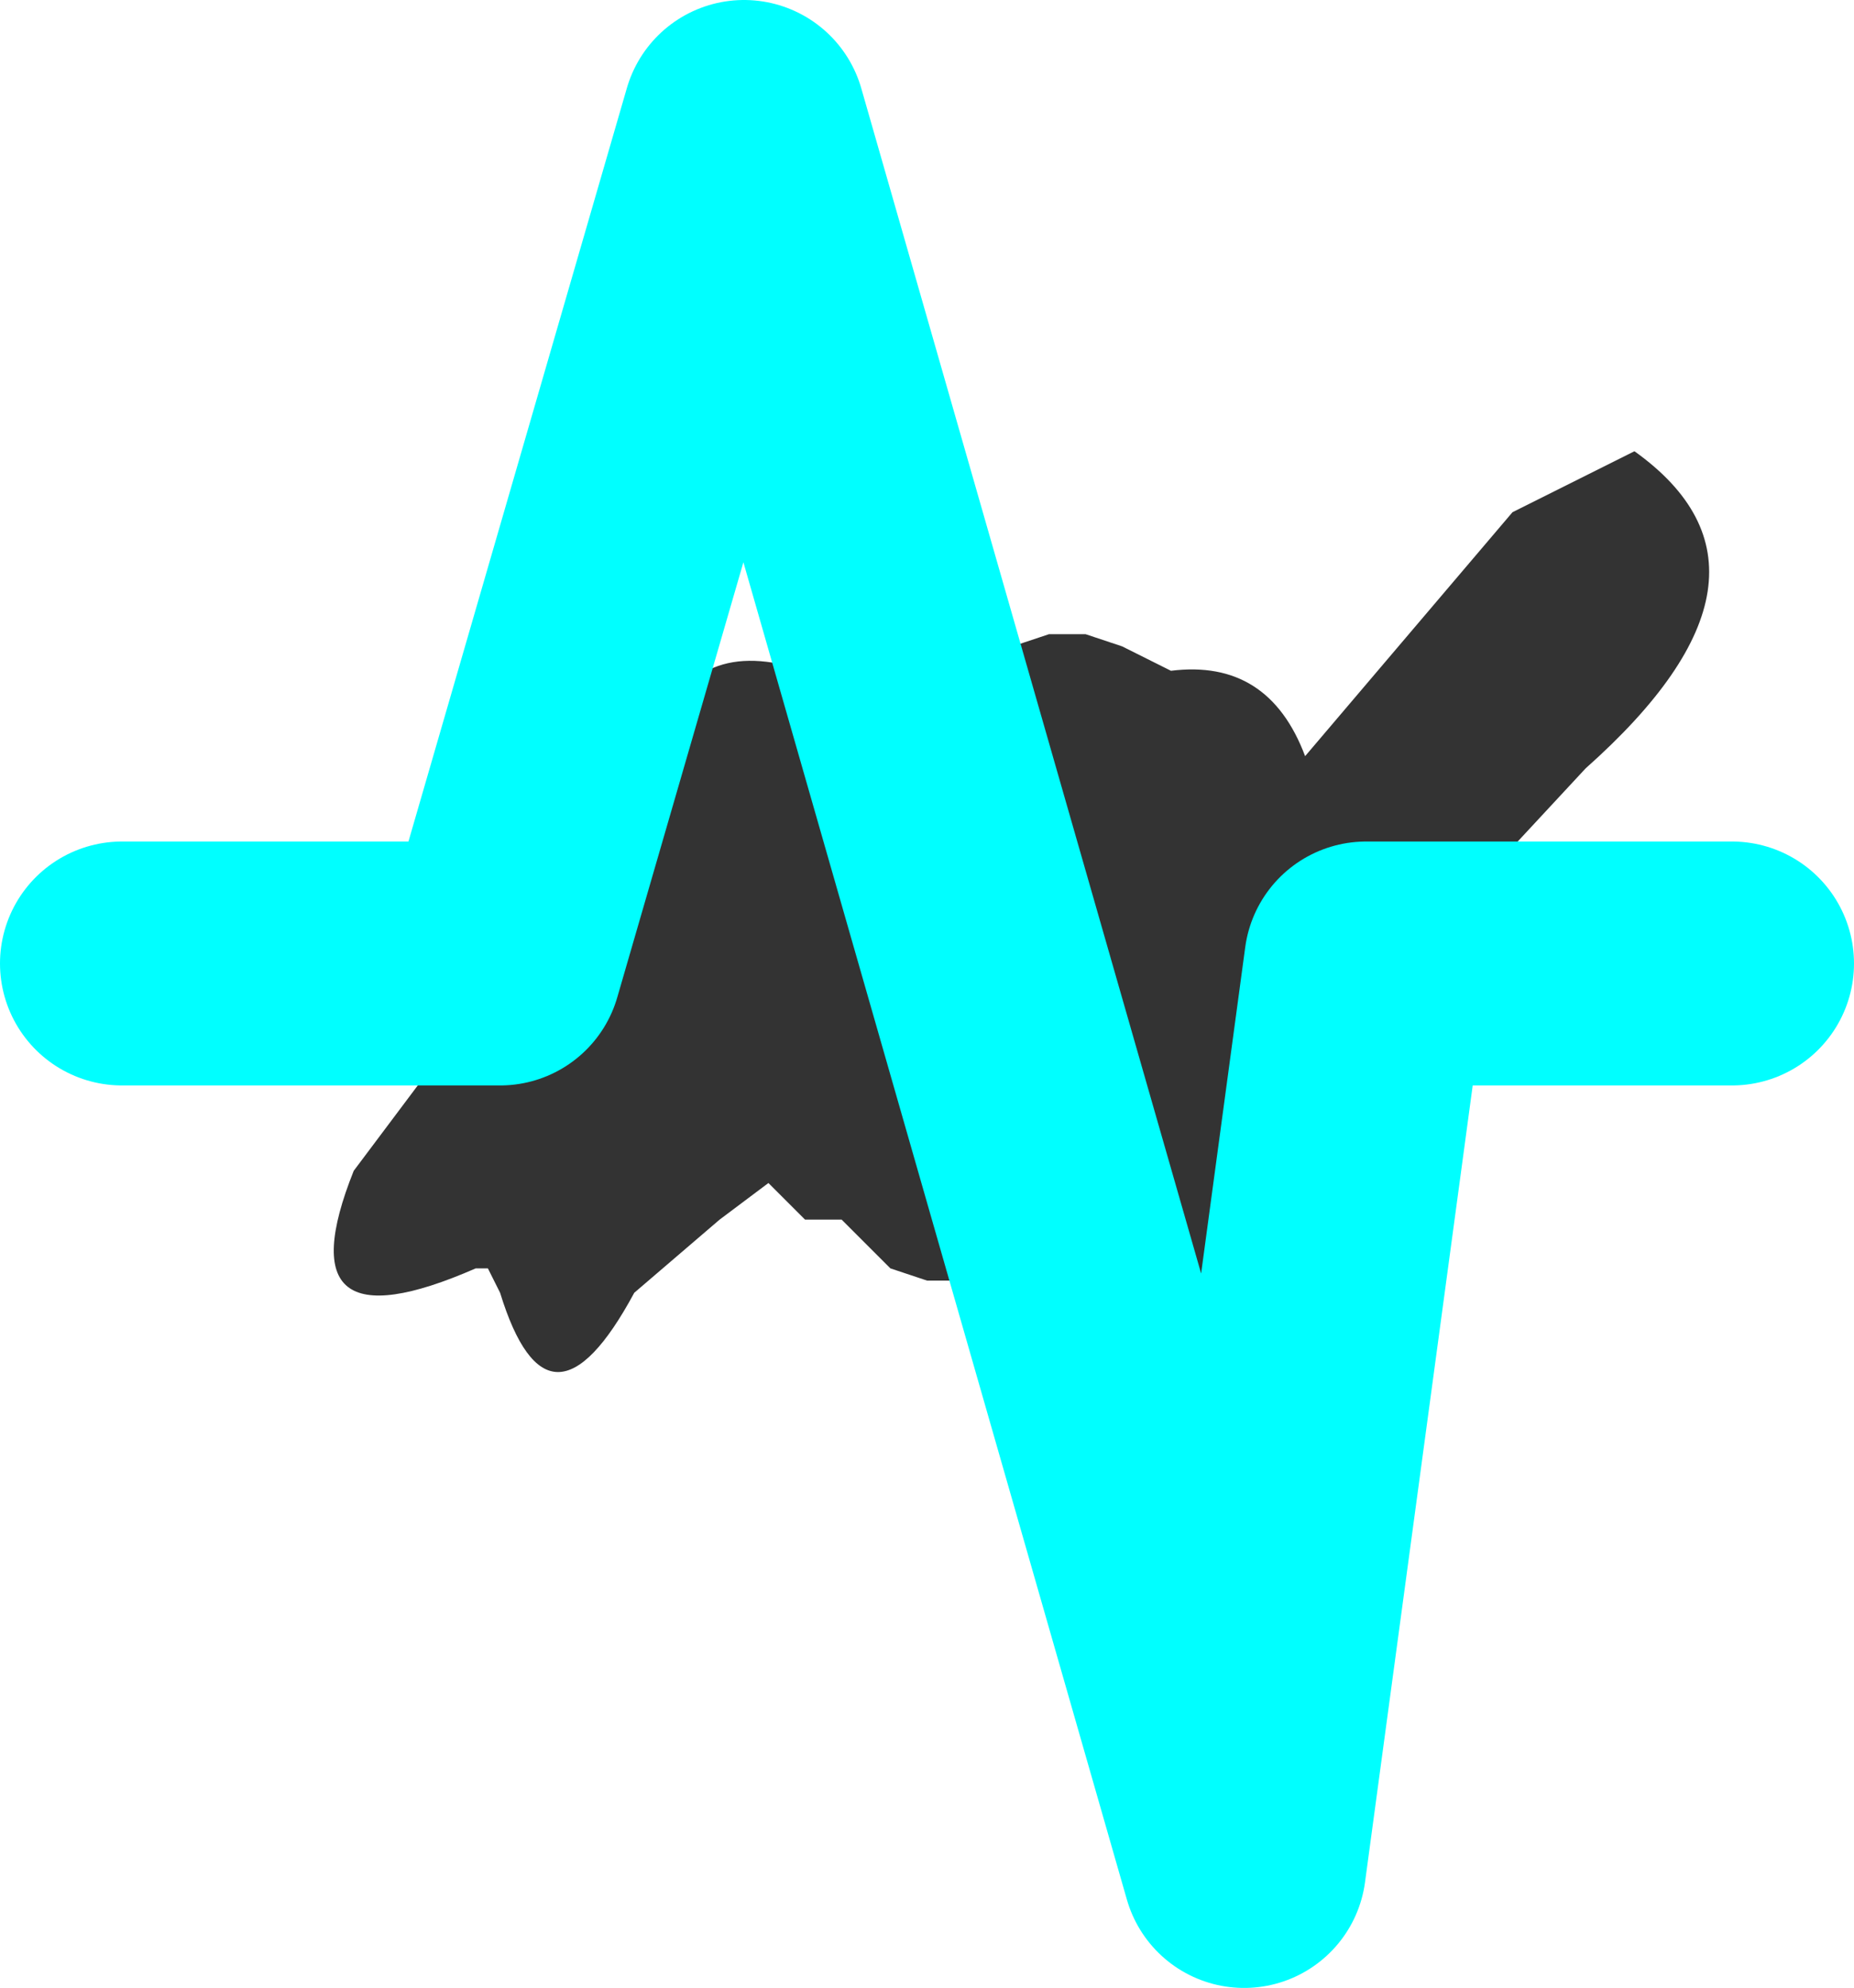 <?xml version="1.0" encoding="UTF-8" standalone="no"?>
<svg xmlns:xlink="http://www.w3.org/1999/xlink" height="8.15px" width="7.6px" xmlns="http://www.w3.org/2000/svg">
  <g transform="matrix(1.0, 0.0, 0.0, 1.0, 3.8, 4.05)">
    <path d="M0.8 -1.4 L0.9 -1.35 1.0 -1.3 Q1.4 -1.35 1.55 -0.95 L2.4 -1.95 2.9 -2.2 Q3.6 -1.7 2.7 -0.9 L2.05 -0.2 1.7 0.2 1.65 0.5 1.2 1.7 0.6 1.65 0.7 1.35 0.65 1.35 0.55 1.35 0.4 1.35 0.35 1.3 0.3 1.25 0.25 1.2 0.1 1.2 0.0 1.2 -0.15 1.15 -0.25 1.05 -0.35 0.95 -0.4 0.95 -0.5 0.95 -0.55 0.9 -0.6 0.85 -0.65 0.8 -0.85 0.95 -1.2 1.25 Q-1.55 1.9 -1.75 1.25 L-1.8 1.15 -1.85 1.15 Q-2.65 1.5 -2.35 0.75 L-2.05 0.35 -1.2 -0.75 -1.15 -0.75 -1.1 -1.05 Q-0.95 -1.45 -0.5 -1.3 L-0.2 -1.25 -0.2 -1.3 -0.15 -1.35 -0.1 -1.35 -0.05 -1.4 0.0 -1.45 0.1 -1.45 0.2 -1.45 0.3 -1.45 0.35 -1.4 0.5 -1.45 0.65 -1.45 0.8 -1.4" fill="#333333" fill-rule="evenodd" stroke="none"/>
    <path d="M-3.3 -0.1 L-1.75 -0.1 -0.75 -3.55 1.3 3.6 1.8 -0.1 3.3 -0.1" fill="none" stroke="#00ffff" stroke-linecap="round" stroke-linejoin="round" stroke-width="1.0"/>
  </g>
</svg>
